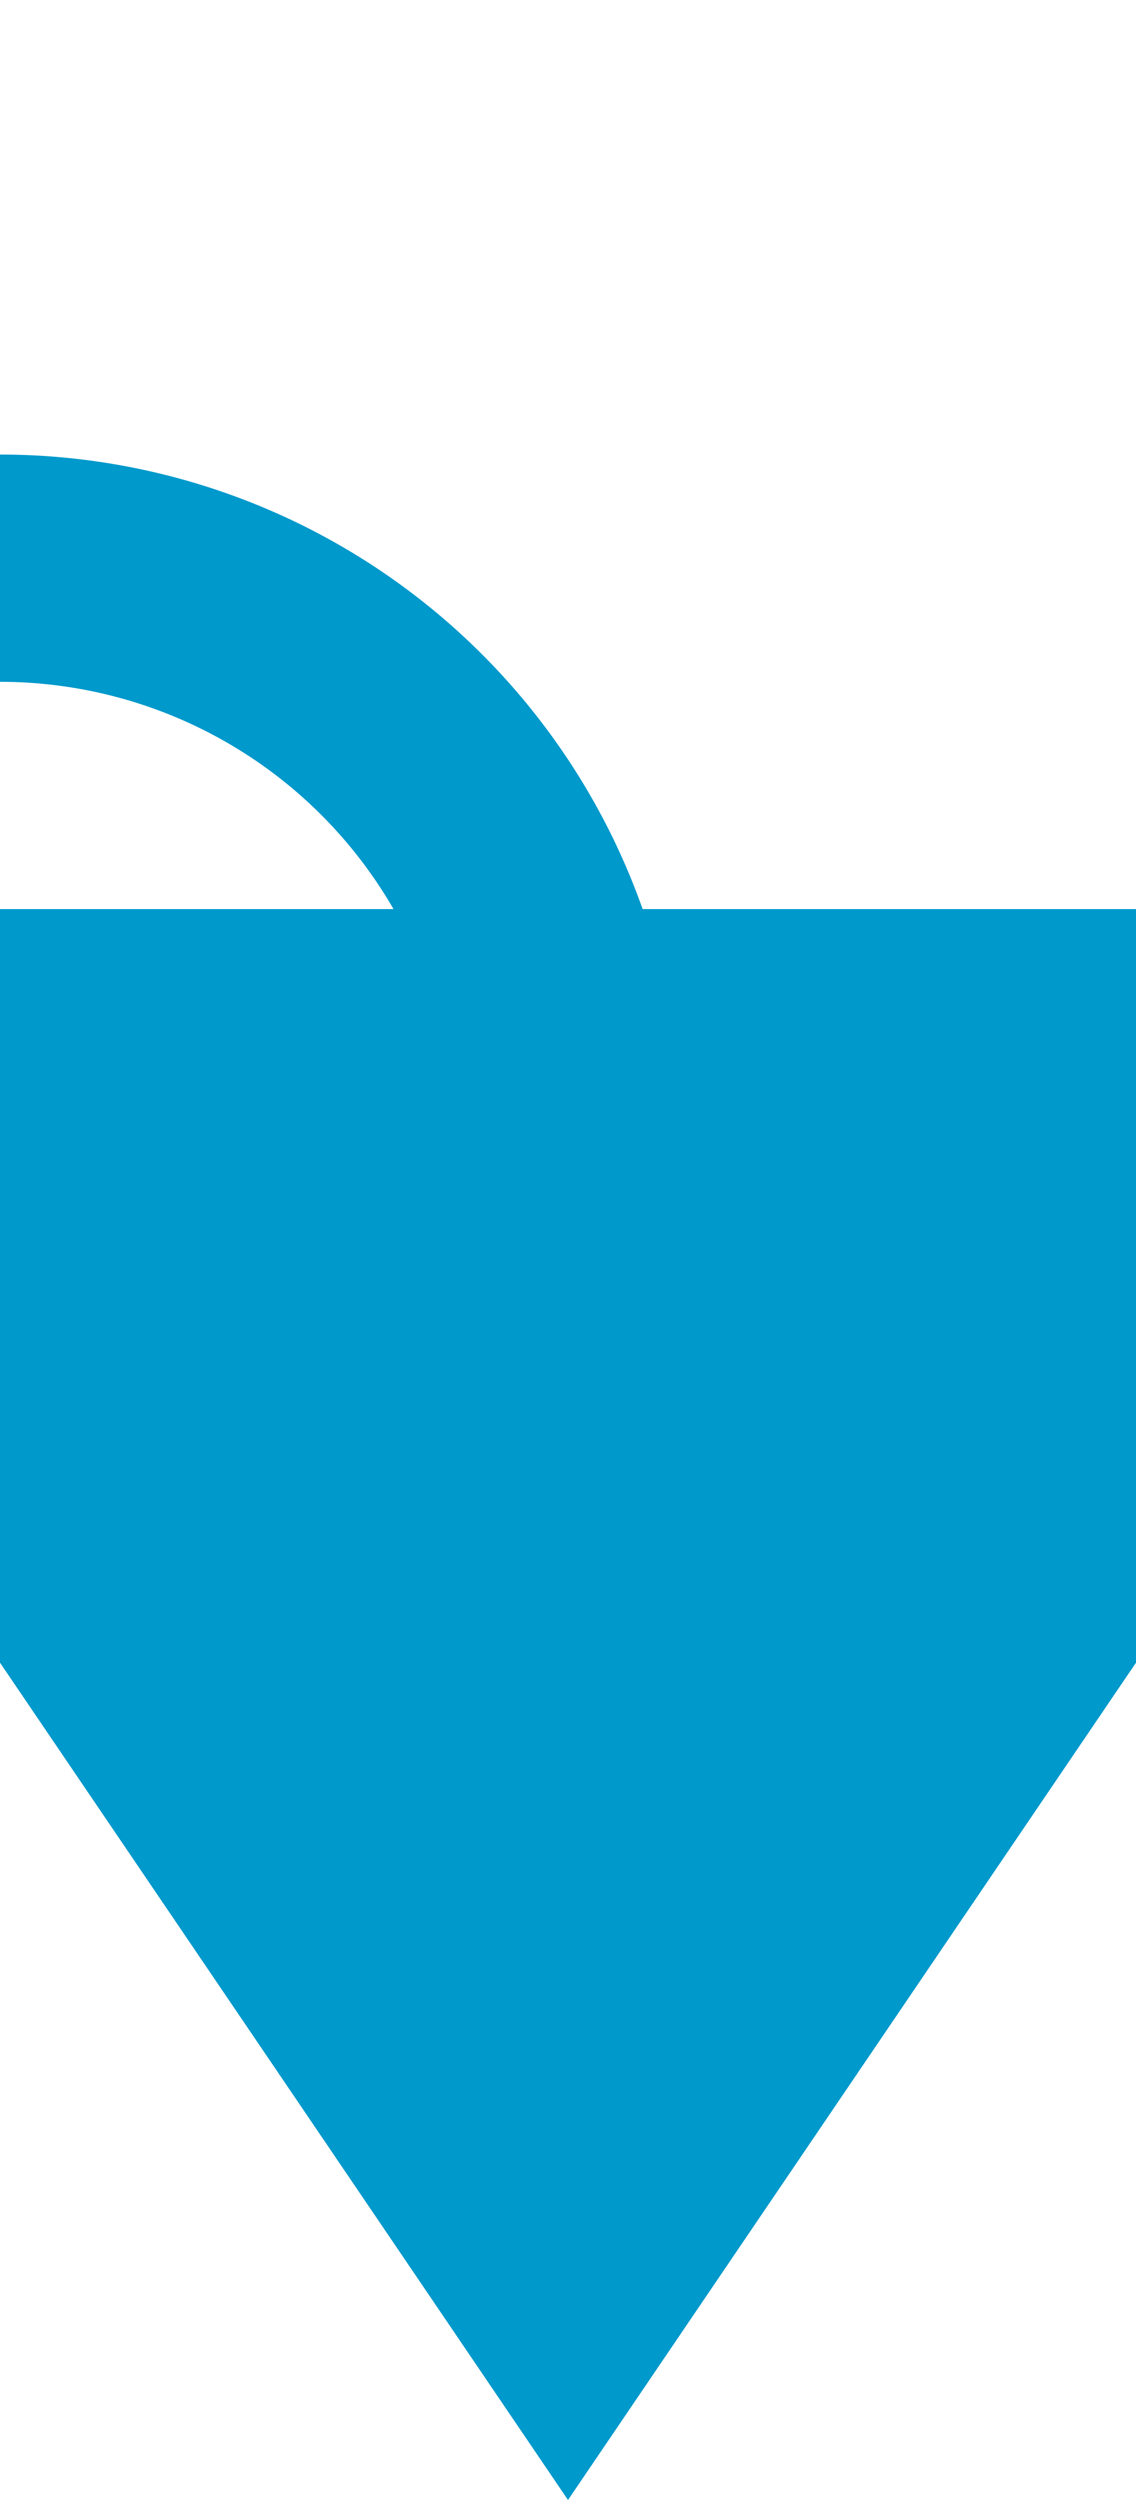 ﻿<?xml version="1.0" encoding="utf-8"?>
<svg version="1.1" xmlns:xlink="http://www.w3.org/1999/xlink" width="10px" height="22px" preserveAspectRatio="xMidYMin meet" viewBox="970 235  8 22" xmlns="http://www.w3.org/2000/svg">
  <path d="M 568 220  L 568 235  A 5 5 0 0 0 573 240 L 969 240  A 5 5 0 0 1 974 245 L 974 245  " stroke-width="2" stroke-dasharray="18,8" stroke="#0099cc" fill="none" />
  <path d="M 964.5 243  L 974 257  L 983.5 243  L 964.5 243  Z " fill-rule="nonzero" fill="#0099cc" stroke="none" />
</svg>